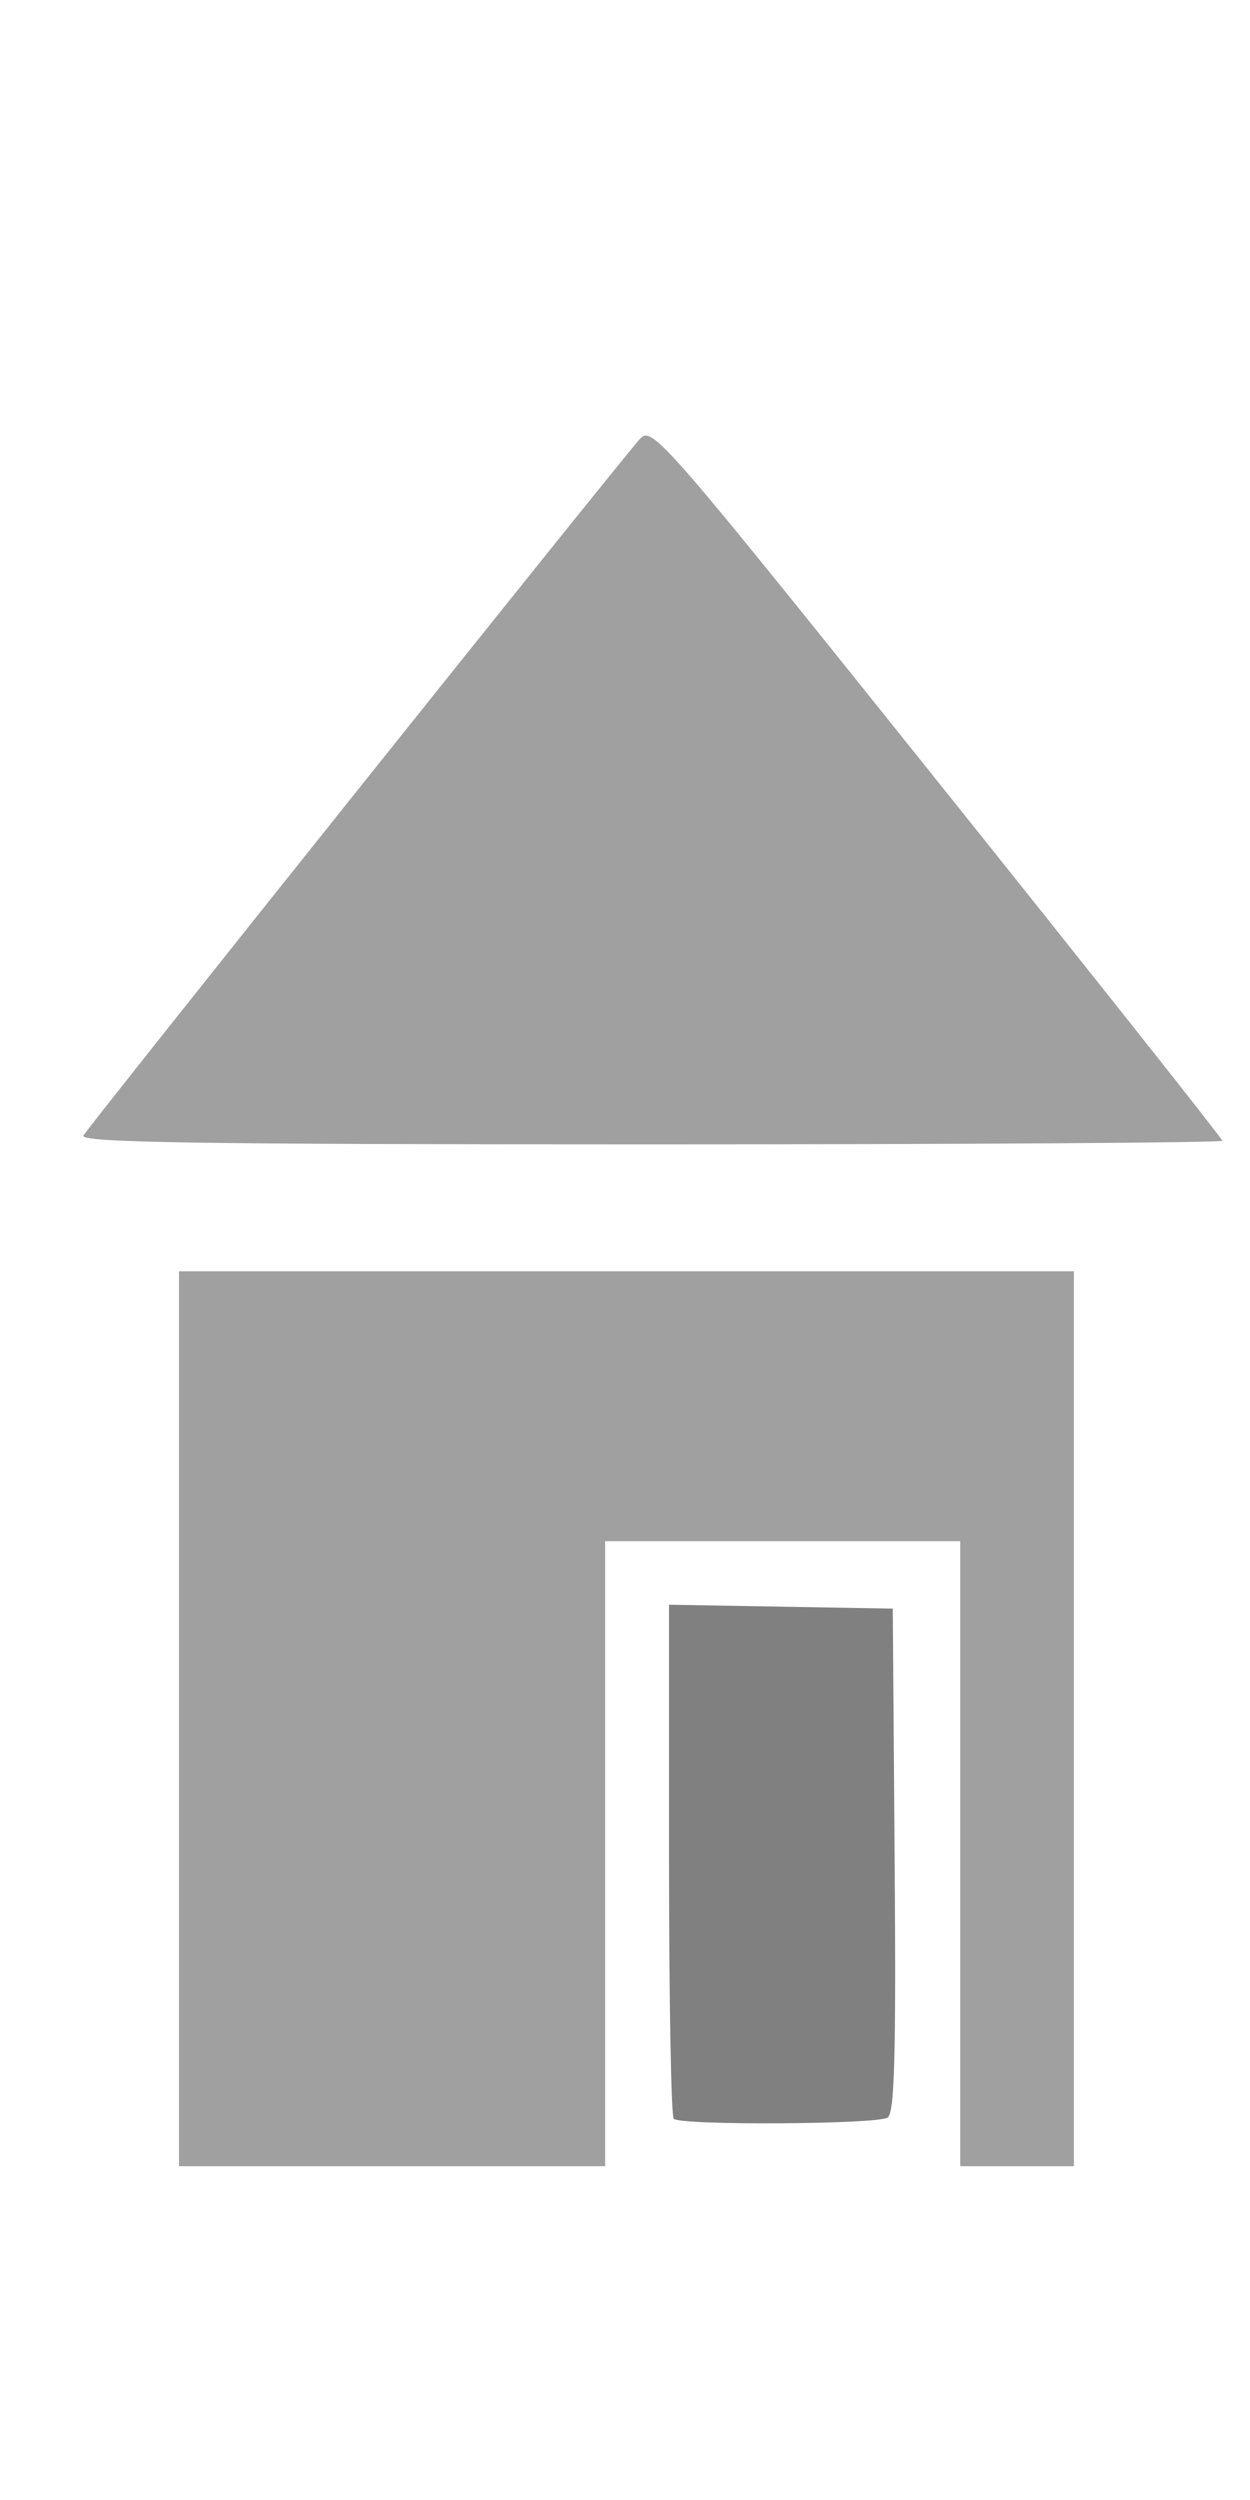 <?xml version="1.0" encoding="UTF-8" standalone="no"?>
<!-- Created with Inkscape (http://www.inkscape.org/) -->

<svg
   xmlns:dc="http://purl.org/dc/elements/1.1/"
   xmlns:cc="http://creativecommons.org/ns#"
   xmlns:rdf="http://www.w3.org/1999/02/22-rdf-syntax-ns#"
   xmlns:svg="http://www.w3.org/2000/svg"
   xmlns="http://www.w3.org/2000/svg"
   xmlns:sodipodi="http://sodipodi.sourceforge.net/DTD/sodipodi-0.dtd"
   xmlns:inkscape="http://www.inkscape.org/namespaces/inkscape"
   width="32"
   height="64"
   id="svg5032"
   version="1.1"
   inkscape:version="0.48.2 r9819"
   sodipodi:docname="gallery_down.svg"
   inkscape:export-filename="/home/eckhart/Dokumente/Entwicklung/workspace/GWTPhotoAlbum/iconsets/grey/gallery_down.png"
   inkscape:export-xdpi="90"
   inkscape:export-ydpi="90">
  <defs
     id="defs5034">
    <filter
       inkscape:collect="always"
       id="filter5610">
      <feGaussianBlur
         inkscape:collect="always"
         stdDeviation="0.65"
         id="feGaussianBlur5612" />
    </filter>
    <filter
       inkscape:collect="always"
       id="filter5754">
      <feGaussianBlur
         inkscape:collect="always"
         stdDeviation="0.6"
         id="feGaussianBlur5756" />
    </filter>
    <filter
       inkscape:collect="always"
       id="filter5778">
      <feGaussianBlur
         inkscape:collect="always"
         stdDeviation="0.3"
         id="feGaussianBlur5780" />
    </filter>
  </defs>
  <sodipodi:namedview
     id="base"
     pagecolor="#ffffff"
     bordercolor="#666666"
     borderopacity="1.0"
     inkscape:pageopacity="0.0"
     inkscape:pageshadow="2"
     inkscape:zoom="5.5"
     inkscape:cx="-6.7272727"
     inkscape:cy="32"
     inkscape:current-layer="layer1"
     showgrid="true"
     inkscape:document-units="px"
     inkscape:grid-bbox="true"
     inkscape:window-width="1234"
     inkscape:window-height="887"
     inkscape:window-x="198"
     inkscape:window-y="78"
     inkscape:window-maximized="0">
    <inkscape:grid
       type="xygrid"
       id="grid5040"
       empspacing="4"
       visible="true"
       enabled="true"
       snapvisiblegridlinesonly="true" />
  </sodipodi:namedview>
  <g
     id="layer1"
     inkscape:label="Layer 1"
     inkscape:groupmode="layer">
    <path
       style="fill:#a0a0a0;fill-opacity:1;stroke:none"
       d="M 2.136,29.069 C 2.331,28.749 15.996,11.643 16.387,11.23 16.697,10.902 16.958,11.202 24,20 c 4.01,5.01 7.292,9.152 7.292,9.203 0,0.051 -6.591,0.093 -14.647,0.093 -11.67,0 -14.619,-0.046 -14.509,-0.227 z"
       id="path5058"
       inkscape:connector-curvature="0" />
    <rect
       style="fill:#ffffff;fill-opacity:0;stroke:none;stroke-opacity:1"
       id="rect5616"
       width="8"
       height="8"
       x="8"
       y="36" />
    <path
       style="fill:#ffffff;fill-opacity:0;stroke:none"
       d="M 5.9,54.243 C 5.722,54.171 5.673,51.952 5.673,44.004 c 0,-9.085 0.03,-10.159 0.288,-10.258 0.376,-0.144 19.776,-0.144 20.152,0 C 26.37,33.846 26.4,34.919 26.4,44 c 0,9.081 -0.03,10.154 -0.288,10.253 C 25.769,54.385 6.228,54.375 5.9,54.243 l 0,2e-6 z"
       id="path5618"
       inkscape:connector-curvature="0" />
    <path
       style="fill:#a0a0a0;fill-opacity:0;stroke:none"
       d="m 4.582,44 0,-11.455 11.455,0 11.455,0 0,11.455 0,11.455 -1.455,0 -1.455,0 0,-8 0,-8 -4.545,0 -4.545,0 0,8 0,8 -5.455,0 -5.455,0 0,-11.455 z"
       id="path5630"
       inkscape:connector-curvature="0" />
    <path
       style="fill:#a0a0a0;fill-opacity:0;stroke:none"
       d="m 4.582,44 0,-11.455 11.455,0 11.455,0 0,11.455 0,11.455 -1.455,0 -1.455,0 0,-8 0,-8 -4.545,0 -4.545,0 0,8 0,8 -5.455,0 -5.455,0 0,-11.455 z"
       id="path5632"
       inkscape:connector-curvature="0" />
    <path
       style="fill:#a0a0a0;fill-opacity:0;stroke:none"
       d="m 4.582,44 0,-11.455 11.455,0 11.455,0 0,11.455 0,11.455 -1.455,0 -1.455,0 0,-8 0,-8 -4.545,0 -4.545,0 0,8 0,8 -5.455,0 -5.455,0 0,-11.455 z"
       id="path5634"
       inkscape:connector-curvature="0" />
    <path
       style="fill:#a0a0a0;fill-opacity:0;stroke:none"
       d="m 4.582,44 0,-11.455 11.455,0 11.455,0 0,11.455 0,11.455 -1.455,0 -1.455,0 0,-8 0,-8 -4.545,0 -4.545,0 0,8 0,8 -5.455,0 -5.455,0 0,-11.455 z"
       id="path5640"
       inkscape:connector-curvature="0" />
    <path
       style="fill:#a0a0a0;fill-opacity:1;stroke:none"
       d="m 4.582,44 0,-11.455 11.455,0 11.455,0 0,11.455 0,11.455 -1.455,0 -1.455,0 0,-8 0,-8 -4.545,0 -4.545,0 0,8 0,8 -5.455,0 -5.455,0 0,-11.455 z"
       id="path5732"
       inkscape:connector-curvature="0" />
    <path
       style="fill:#808080;fill-opacity:1;stroke:none"
       d="m 17.248,54.242 c -0.067,-0.067 -0.121,-3.055 -0.121,-6.641 l 0,-6.52 2.864,0.05 2.864,0.05 0.048,6.442 c 0.037,5.033 -0.002,6.474 -0.182,6.588 -0.276,0.175 -5.299,0.203 -5.472,0.03 l 0,0 z"
       id="path5782"
       inkscape:connector-curvature="0" />
  </g>
</svg>
